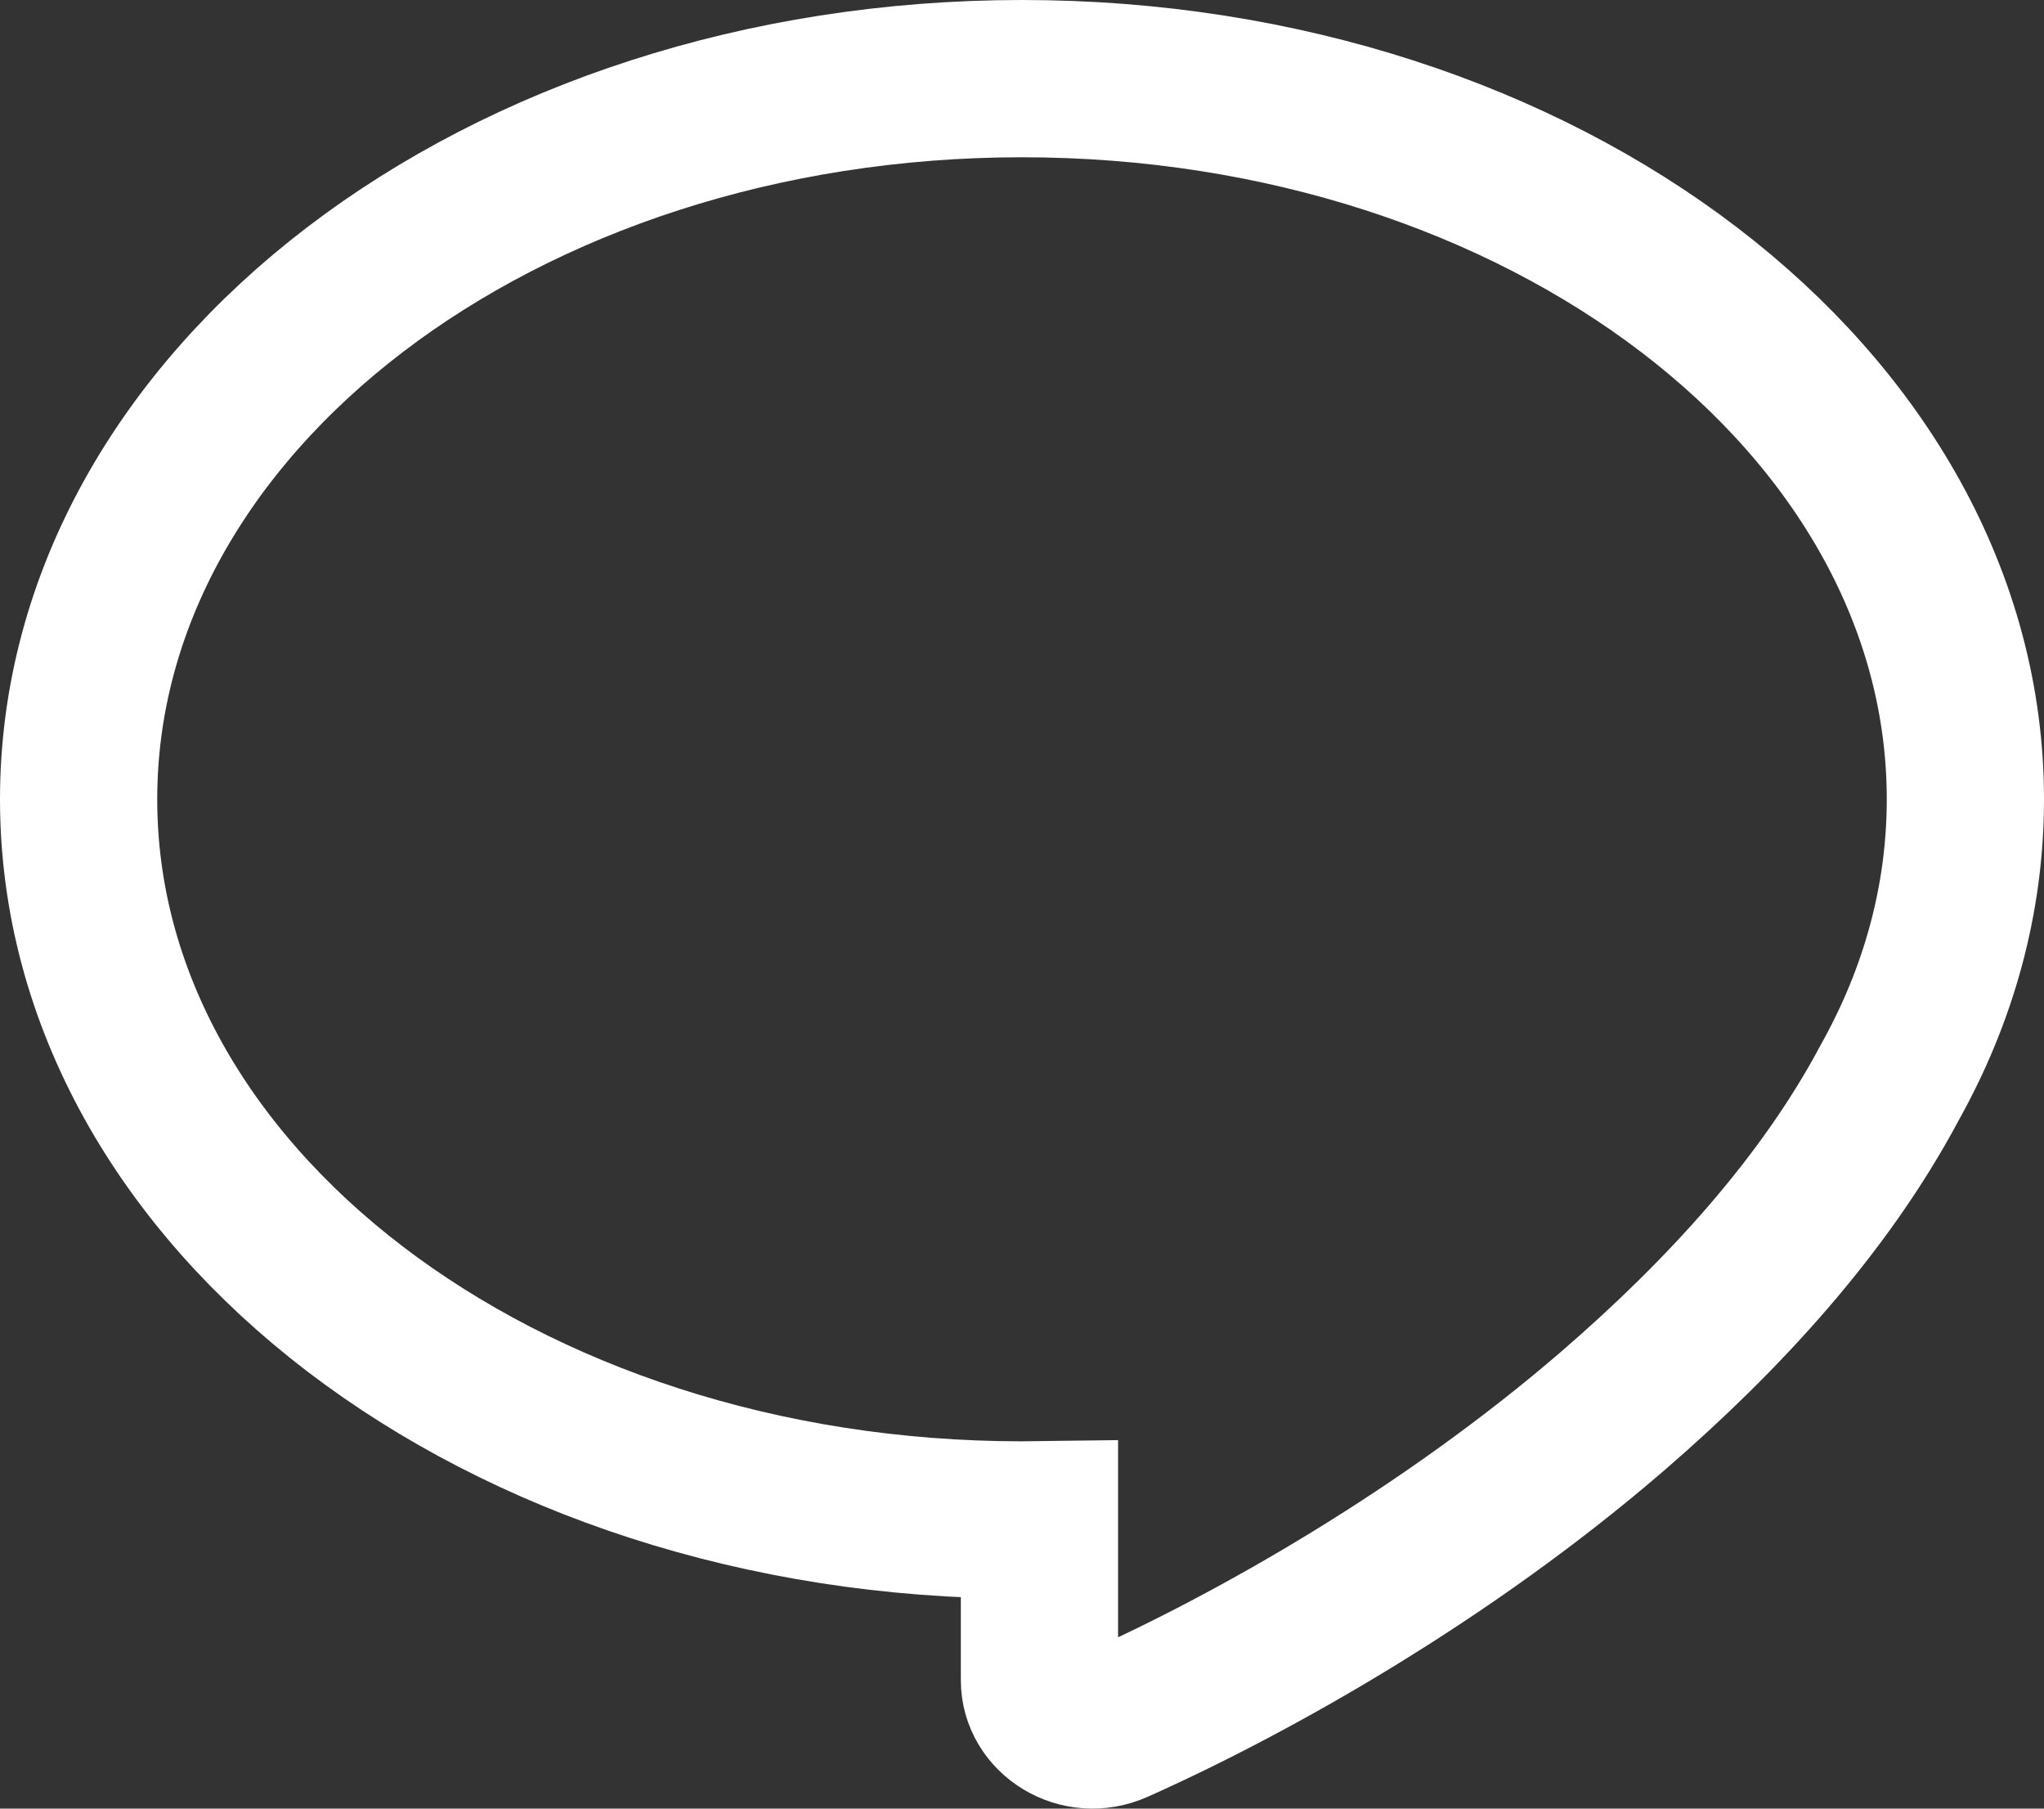 <svg width="26" height="23" viewBox="0 0 26 23" fill="none" xmlns="http://www.w3.org/2000/svg">
<rect x="0" y="0" width="26" height="23" fill="#333333" stroke="none"/>
<style>
    #comment-button{
        stroke: #FFFFFF;
    }
</style>
<path id="comment-button" fill-rule="evenodd" clip-rule="evenodd" d="M13.222 19.327C13.148 19.328 13.074 19.329 13 19.329C6.373 19.329 1 15.226 1 10.165C1 5.103 6.373 1 13 1C19.627 1 25 5.103 25 10.165C25 11.444 24.656 12.663 24.036 13.77C23.203 15.334 21.918 16.73 20.524 17.935C18.399 19.77 15.942 21.155 14.192 21.936C13.729 22.143 13.222 21.819 13.222 21.369V19.327Z" stroke="black" stroke-width="2"/>
</svg>
